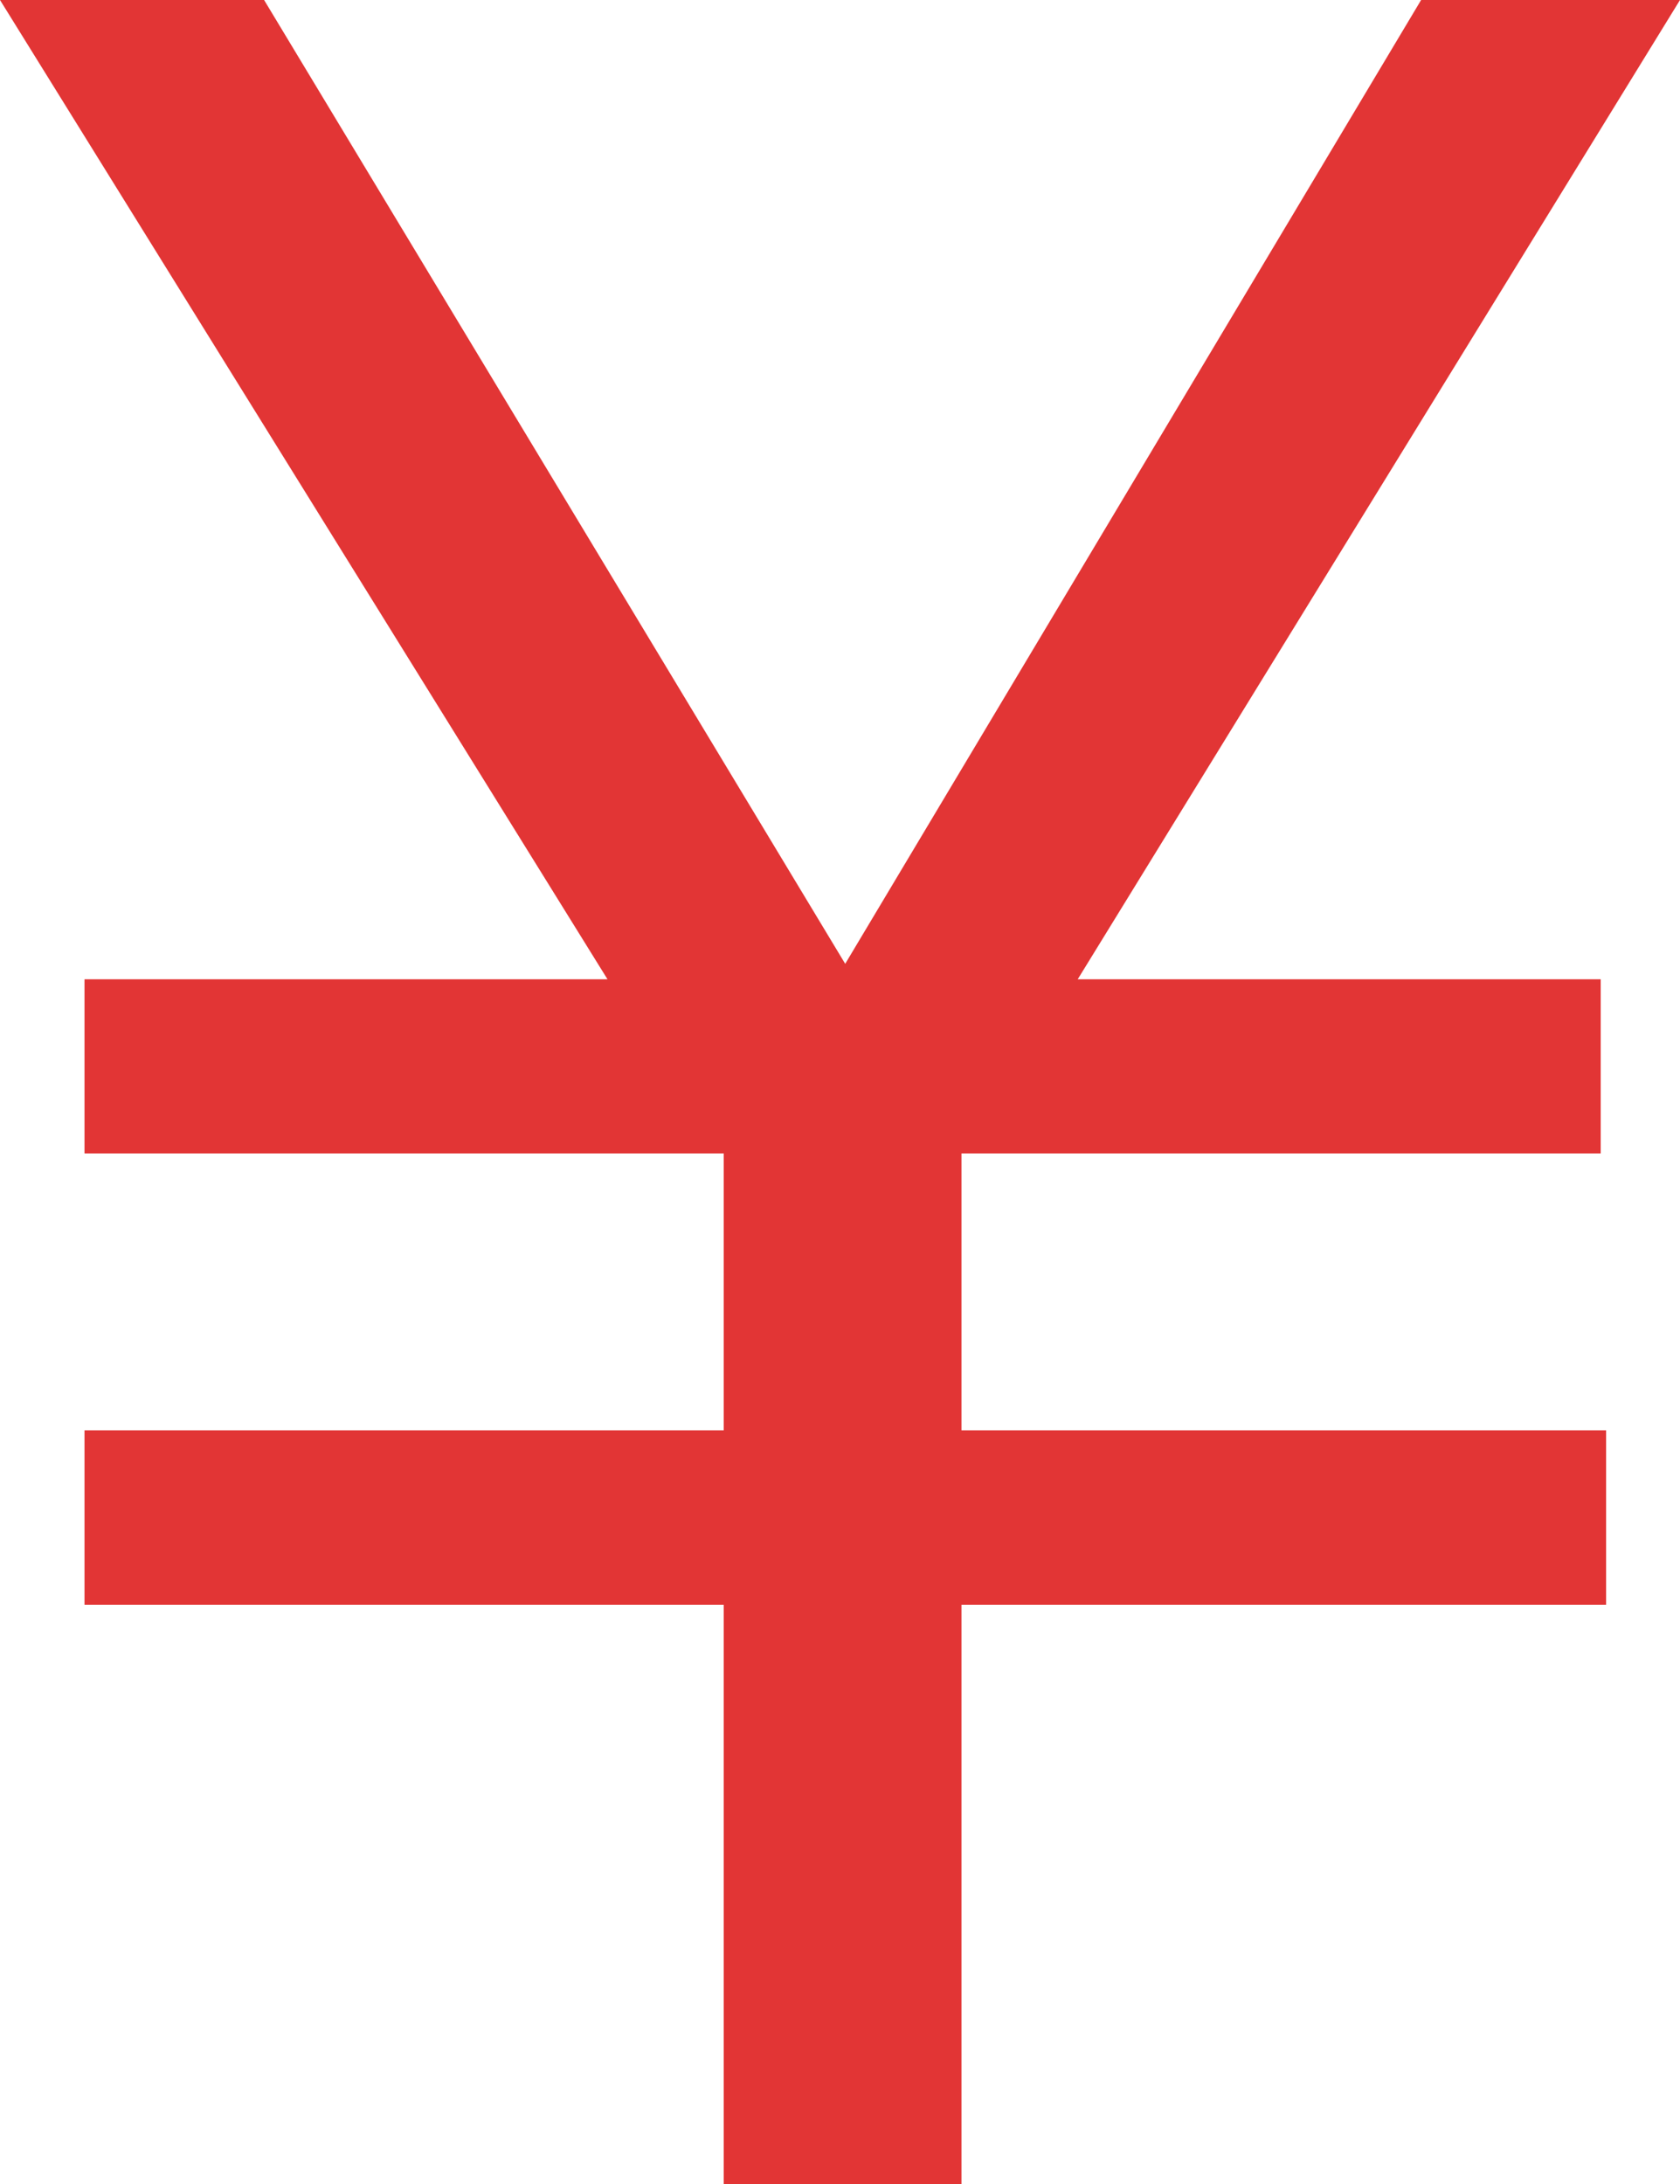 <?xml version="1.0" encoding="UTF-8"?>
<svg width="10px" height="13px" viewBox="0 0 10 13" version="1.1" xmlns="http://www.w3.org/2000/svg" xmlns:xlink="http://www.w3.org/1999/xlink">
    <!-- Generator: Sketch 51 (57462) - http://www.bohemiancoding.com/sketch -->
    <title>人民币</title>
    <desc>Created with Sketch.</desc>
    <defs></defs>
    <g id="Page-1" stroke="none" stroke-width="1" fill="none" fill-rule="evenodd">
        <g id="首页-多个产品展示" transform="translate(-12, -384)" fill="#E23535" fill-rule="nonzero">
            <g id="人民币" transform="translate(12, 384)">
                <polygon id="Shape" points="10 0 6.415 5.829 9.528 5.829 9.528 6.866 5.723 6.866 5.723 8.514 9.56 8.514 9.56 9.552 5.723 9.552 5.723 13 4.308 13 4.308 9.552 0.503 9.552 0.503 8.514 4.308 8.514 4.308 6.866 0.503 6.866 0.503 5.829 3.616 5.829 0 0 1.572 0 5.031 5.737 8.459 0"></polygon>
            </g>
        </g>
    </g>
</svg>